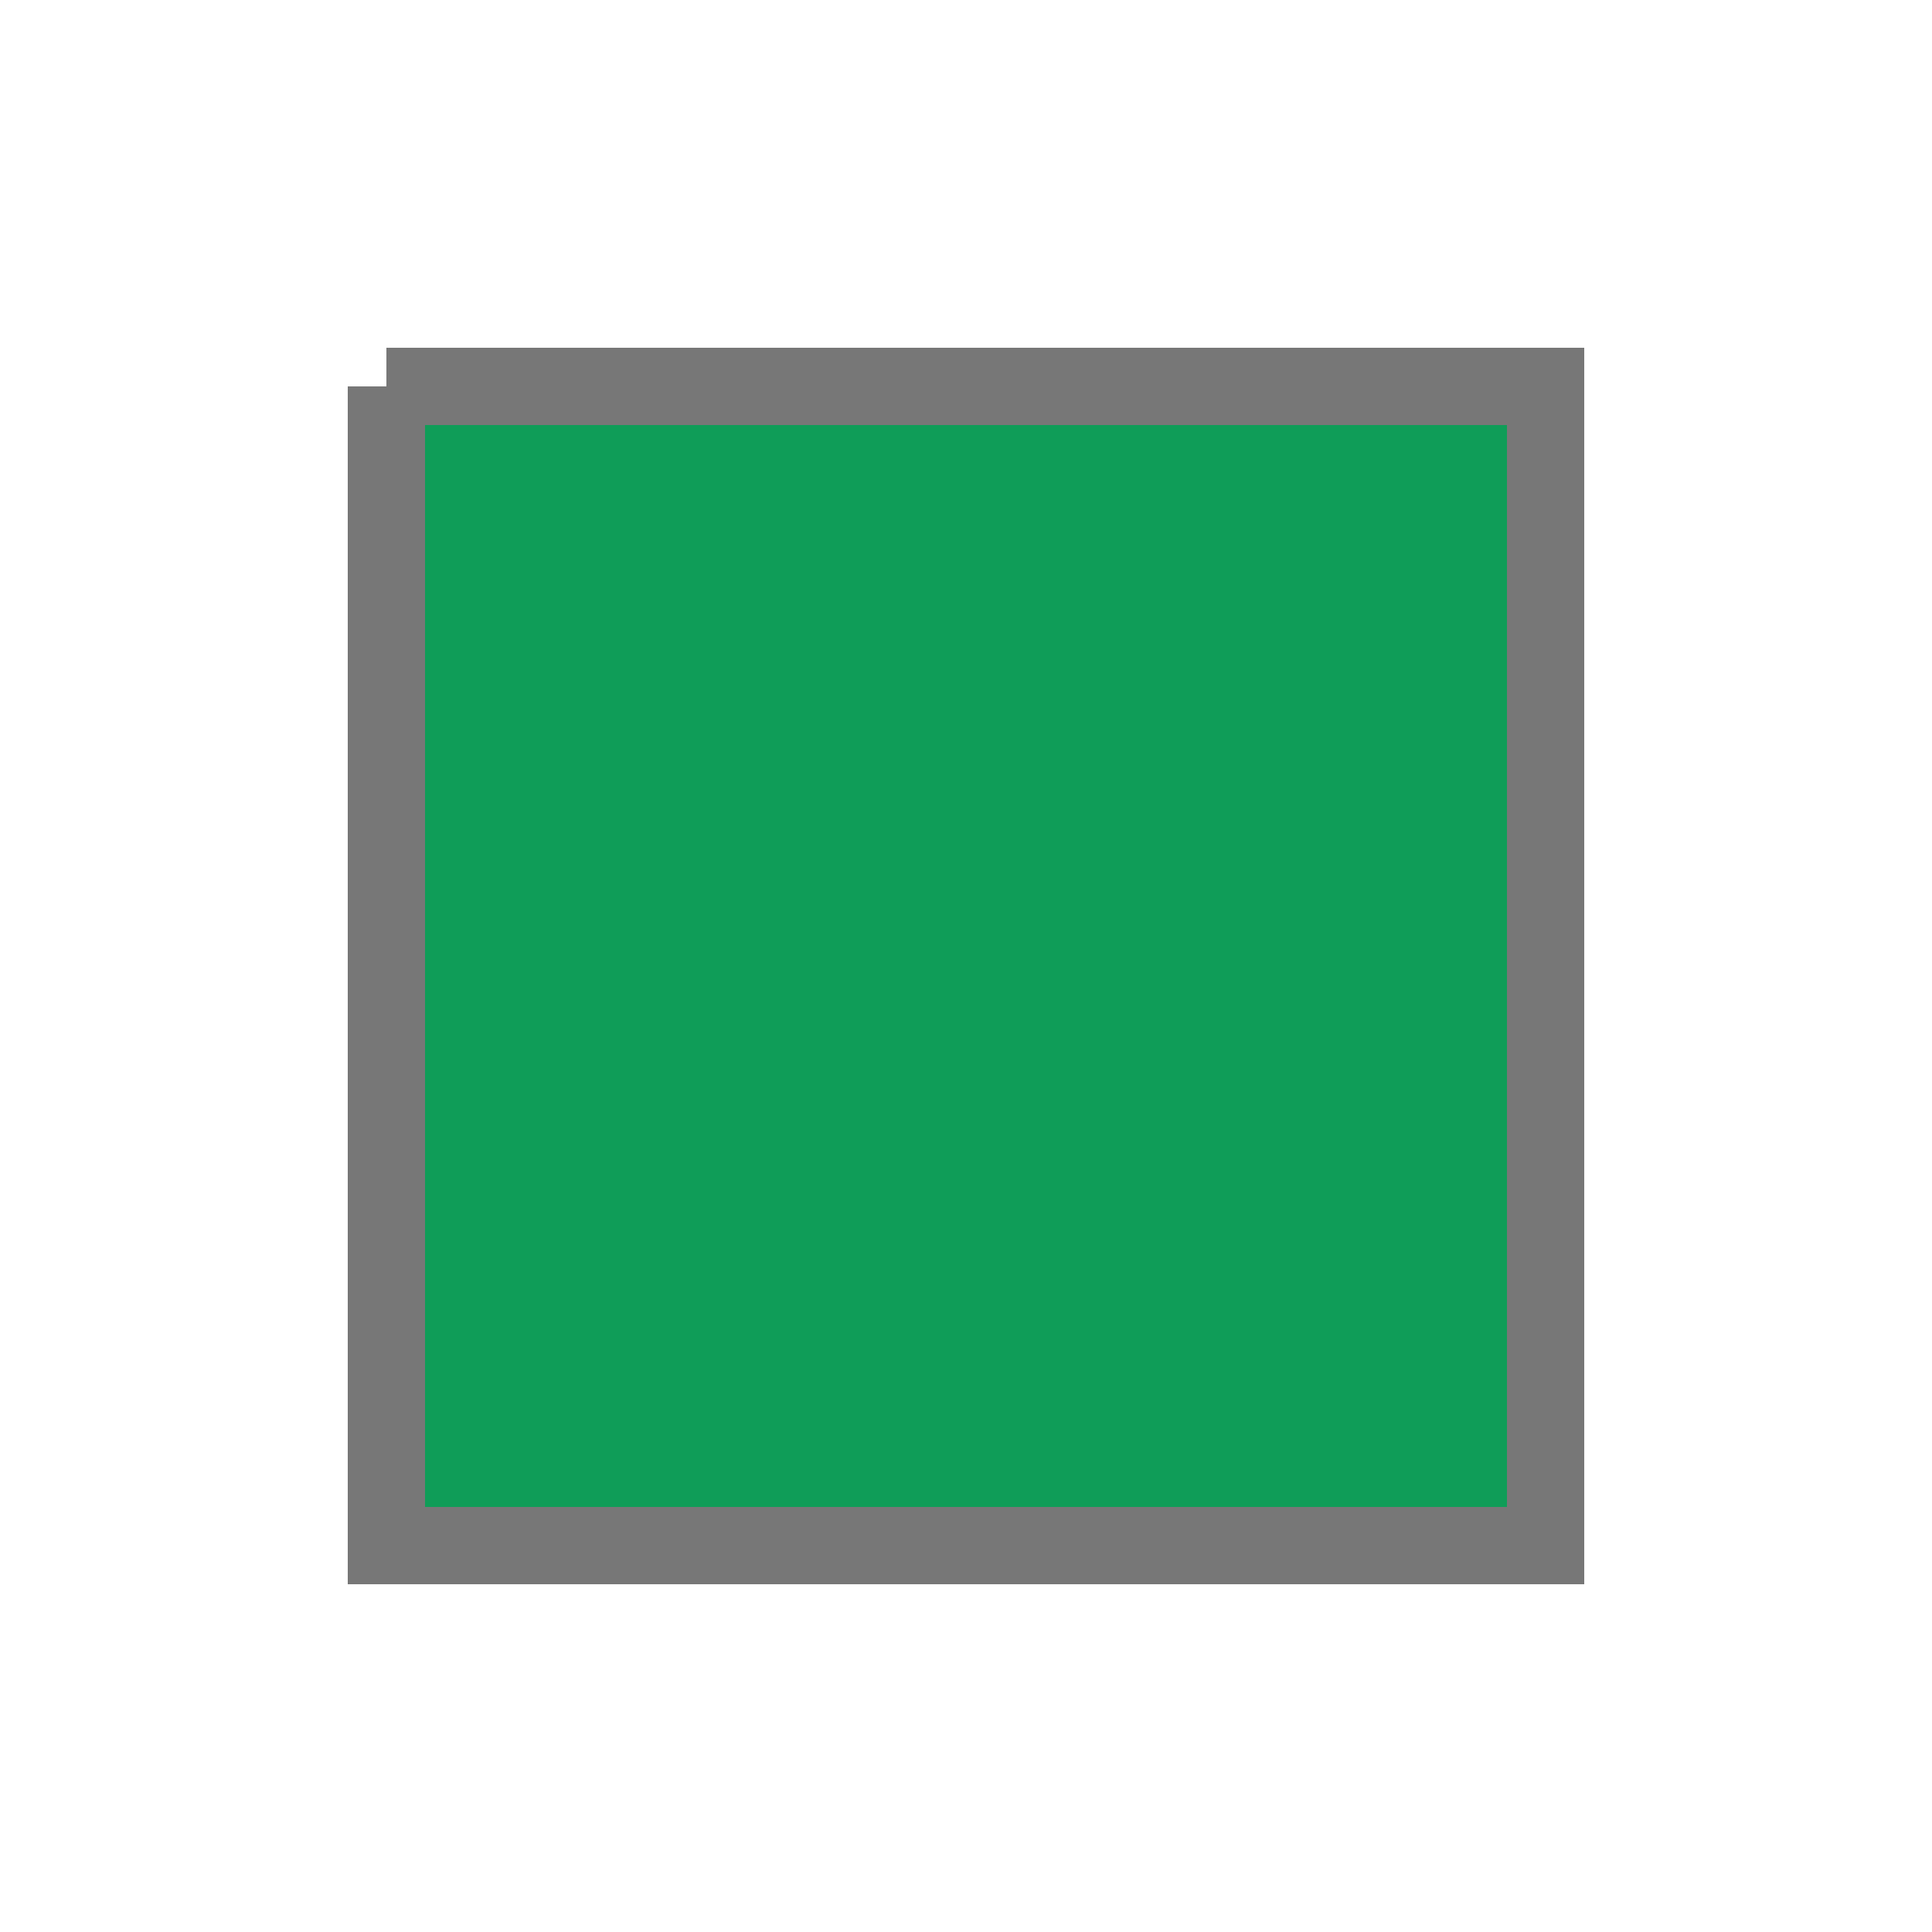 <svg version="1.1"
    baseProfile="full"
    width="25"
    height="25"
    preserveAspectRatio="xMidYMid meet"
    xmlns="http://www.w3.org/2000/svg">

    <path stroke-width="1" stroke="#777" fill="#0f9d58"
        d="M 5 5
        h 15
        v 15 h -15
        v -15" />
</svg>
